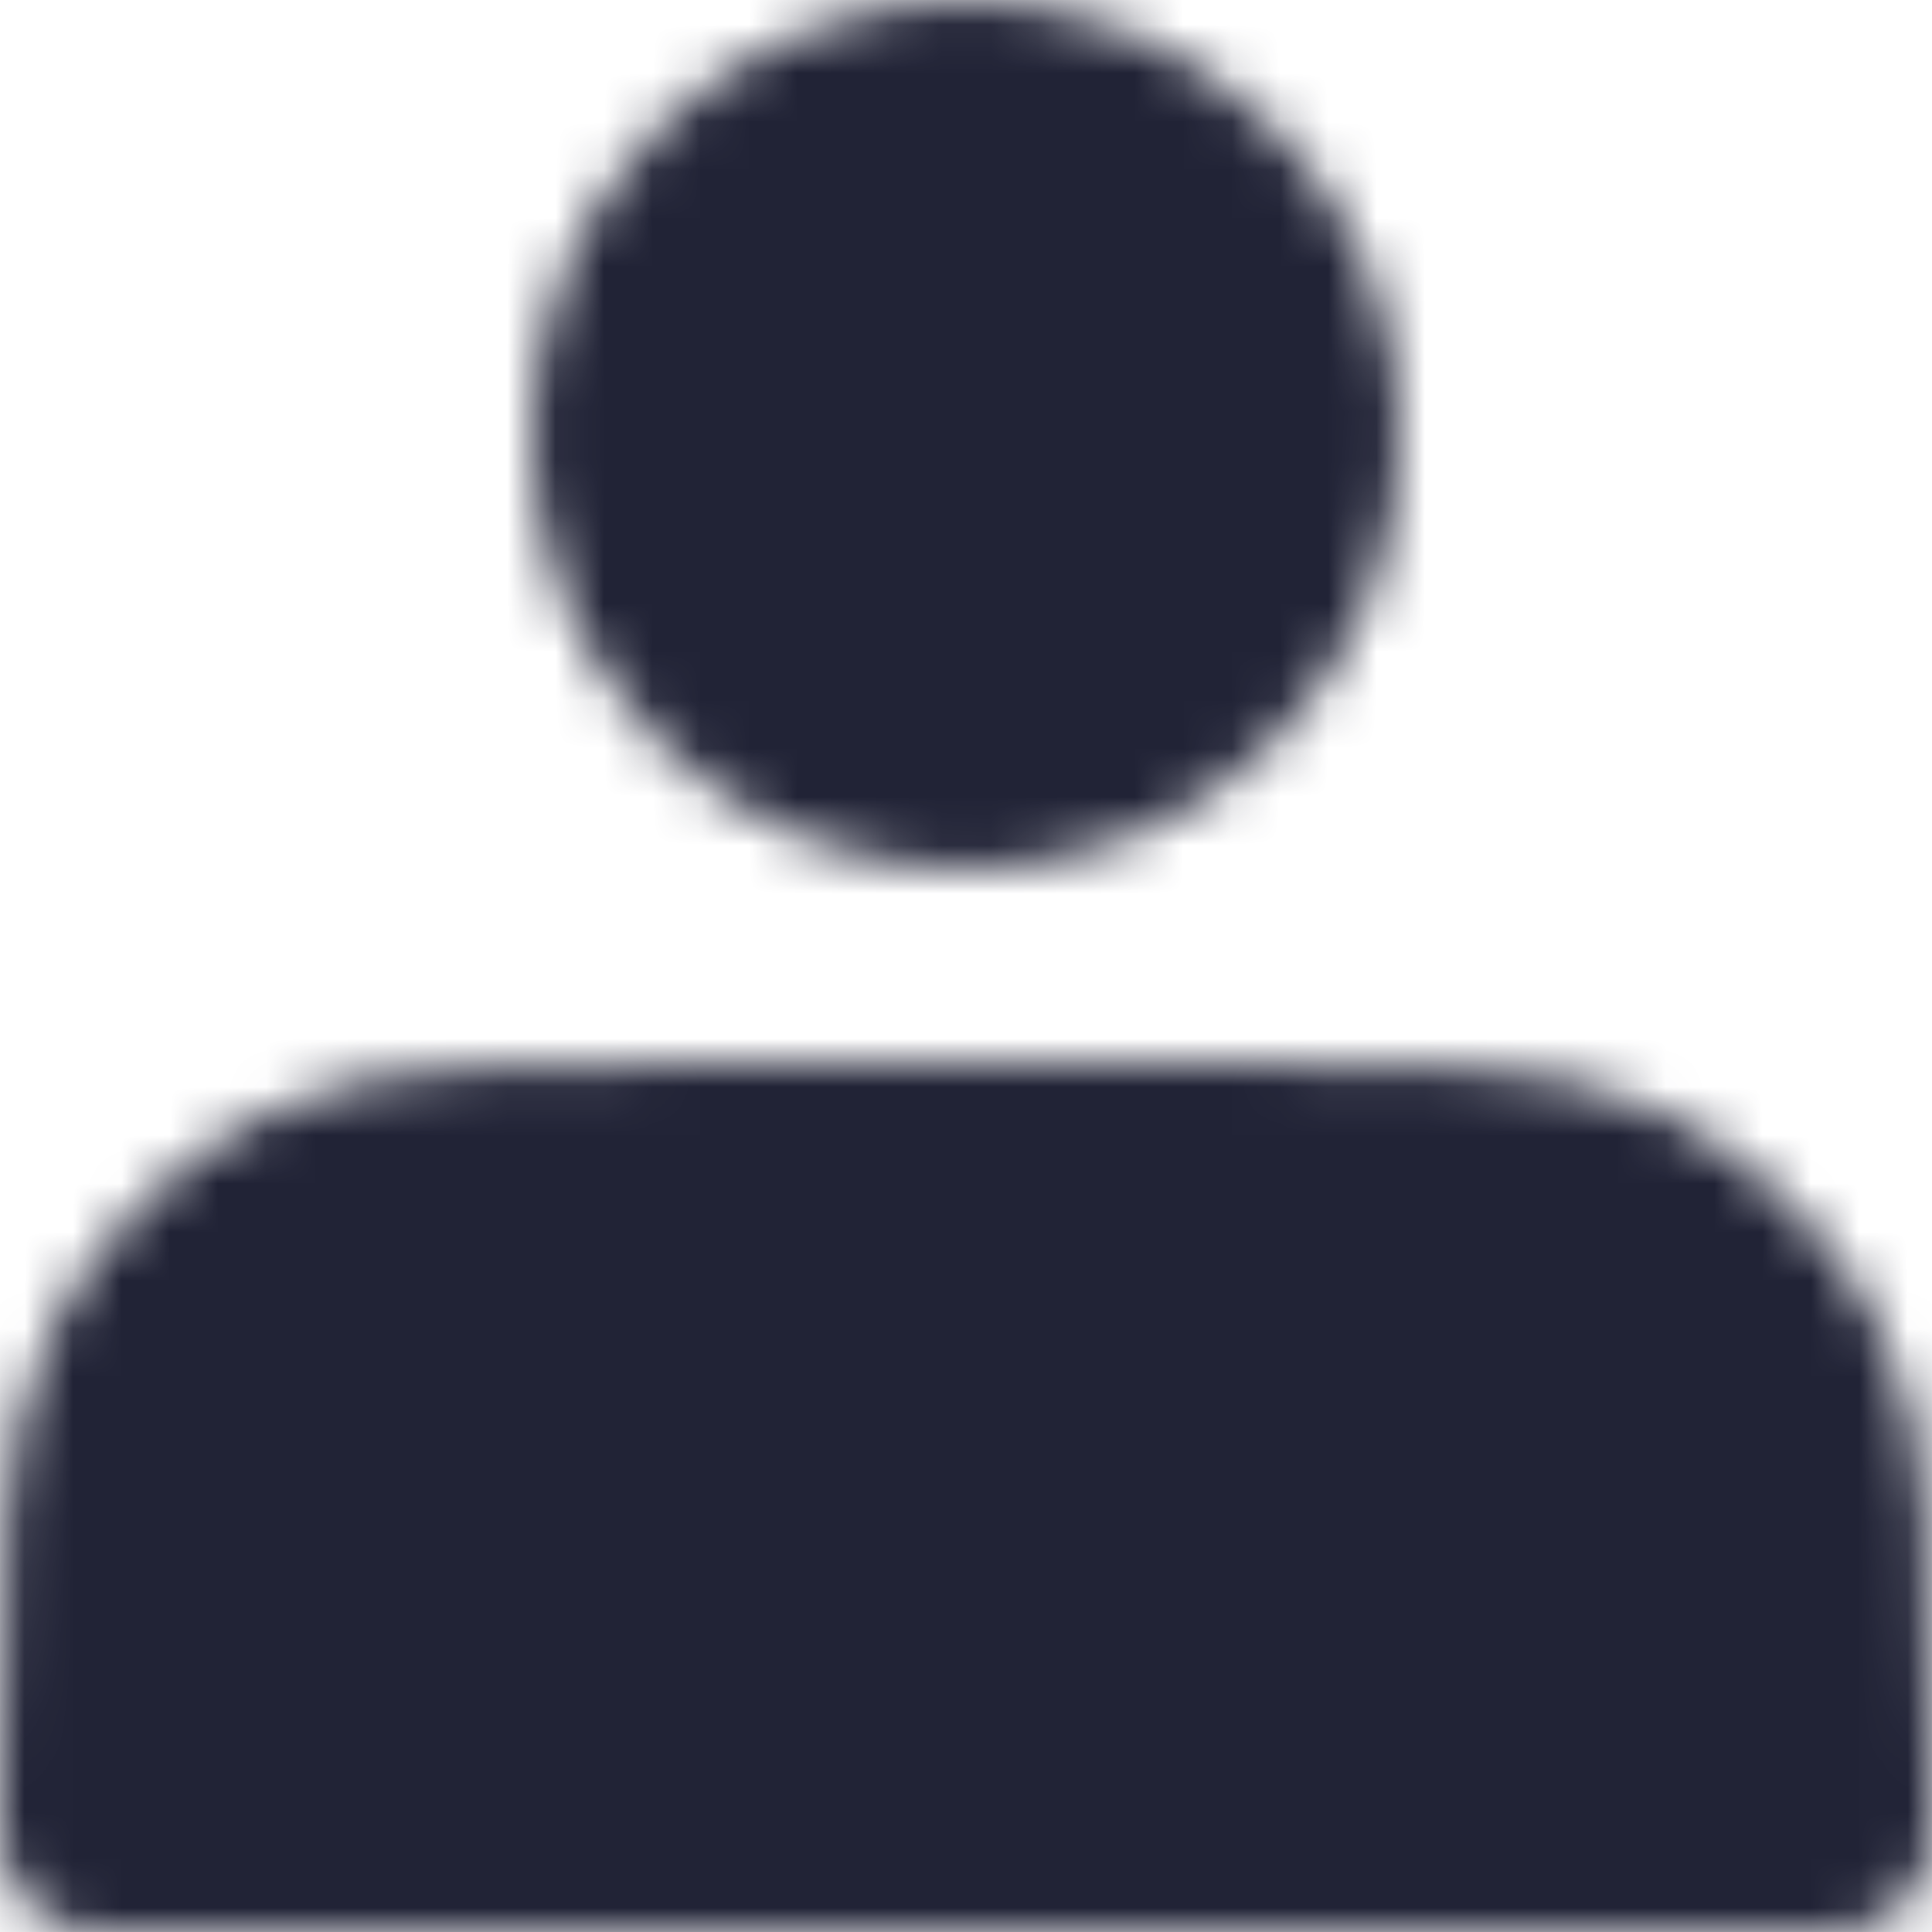 <svg width="20" height="20" viewBox="0 0 40 40" fill="none" xmlns="http://www.w3.org/2000/svg">
<mask id="mask0_127_1994" style="mask-type:luminance" maskUnits="userSpaceOnUse" x="0" y="0" width="40" height="40">
<path d="M20 16C20.919 16 21.829 15.819 22.679 15.467C23.528 15.115 24.3 14.6 24.95 13.95C25.6 13.3 26.115 12.528 26.467 11.679C26.819 10.829 27 9.919 27 9C27 8.081 26.819 7.17 26.467 6.321C26.115 5.472 25.6 4.7 24.95 4.05C24.3 3.4 23.528 2.885 22.679 2.533C21.829 2.181 20.919 2 20 2C18.143 2 16.363 2.737 15.05 4.05C13.738 5.363 13 7.143 13 9C13 10.857 13.738 12.637 15.05 13.95C16.363 15.262 18.143 16 20 16ZM2 36.8V38H38V36.8C38 32.32 38 30.08 37.128 28.368C36.361 26.863 35.137 25.639 33.632 24.872C31.92 24 29.68 24 25.2 24H14.8C10.32 24 8.08 24 6.368 24.872C4.863 25.639 3.639 26.863 2.872 28.368C2 30.08 2 32.32 2 36.8Z" fill="white" stroke="white" stroke-width="4" stroke-linecap="round" stroke-linejoin="round"/>
</mask>
<g mask="url(#mask0_127_1994)">
<path d="M-4 -4H44V44H-4V-4Z" fill="#212336"/>
</g>
</svg>
